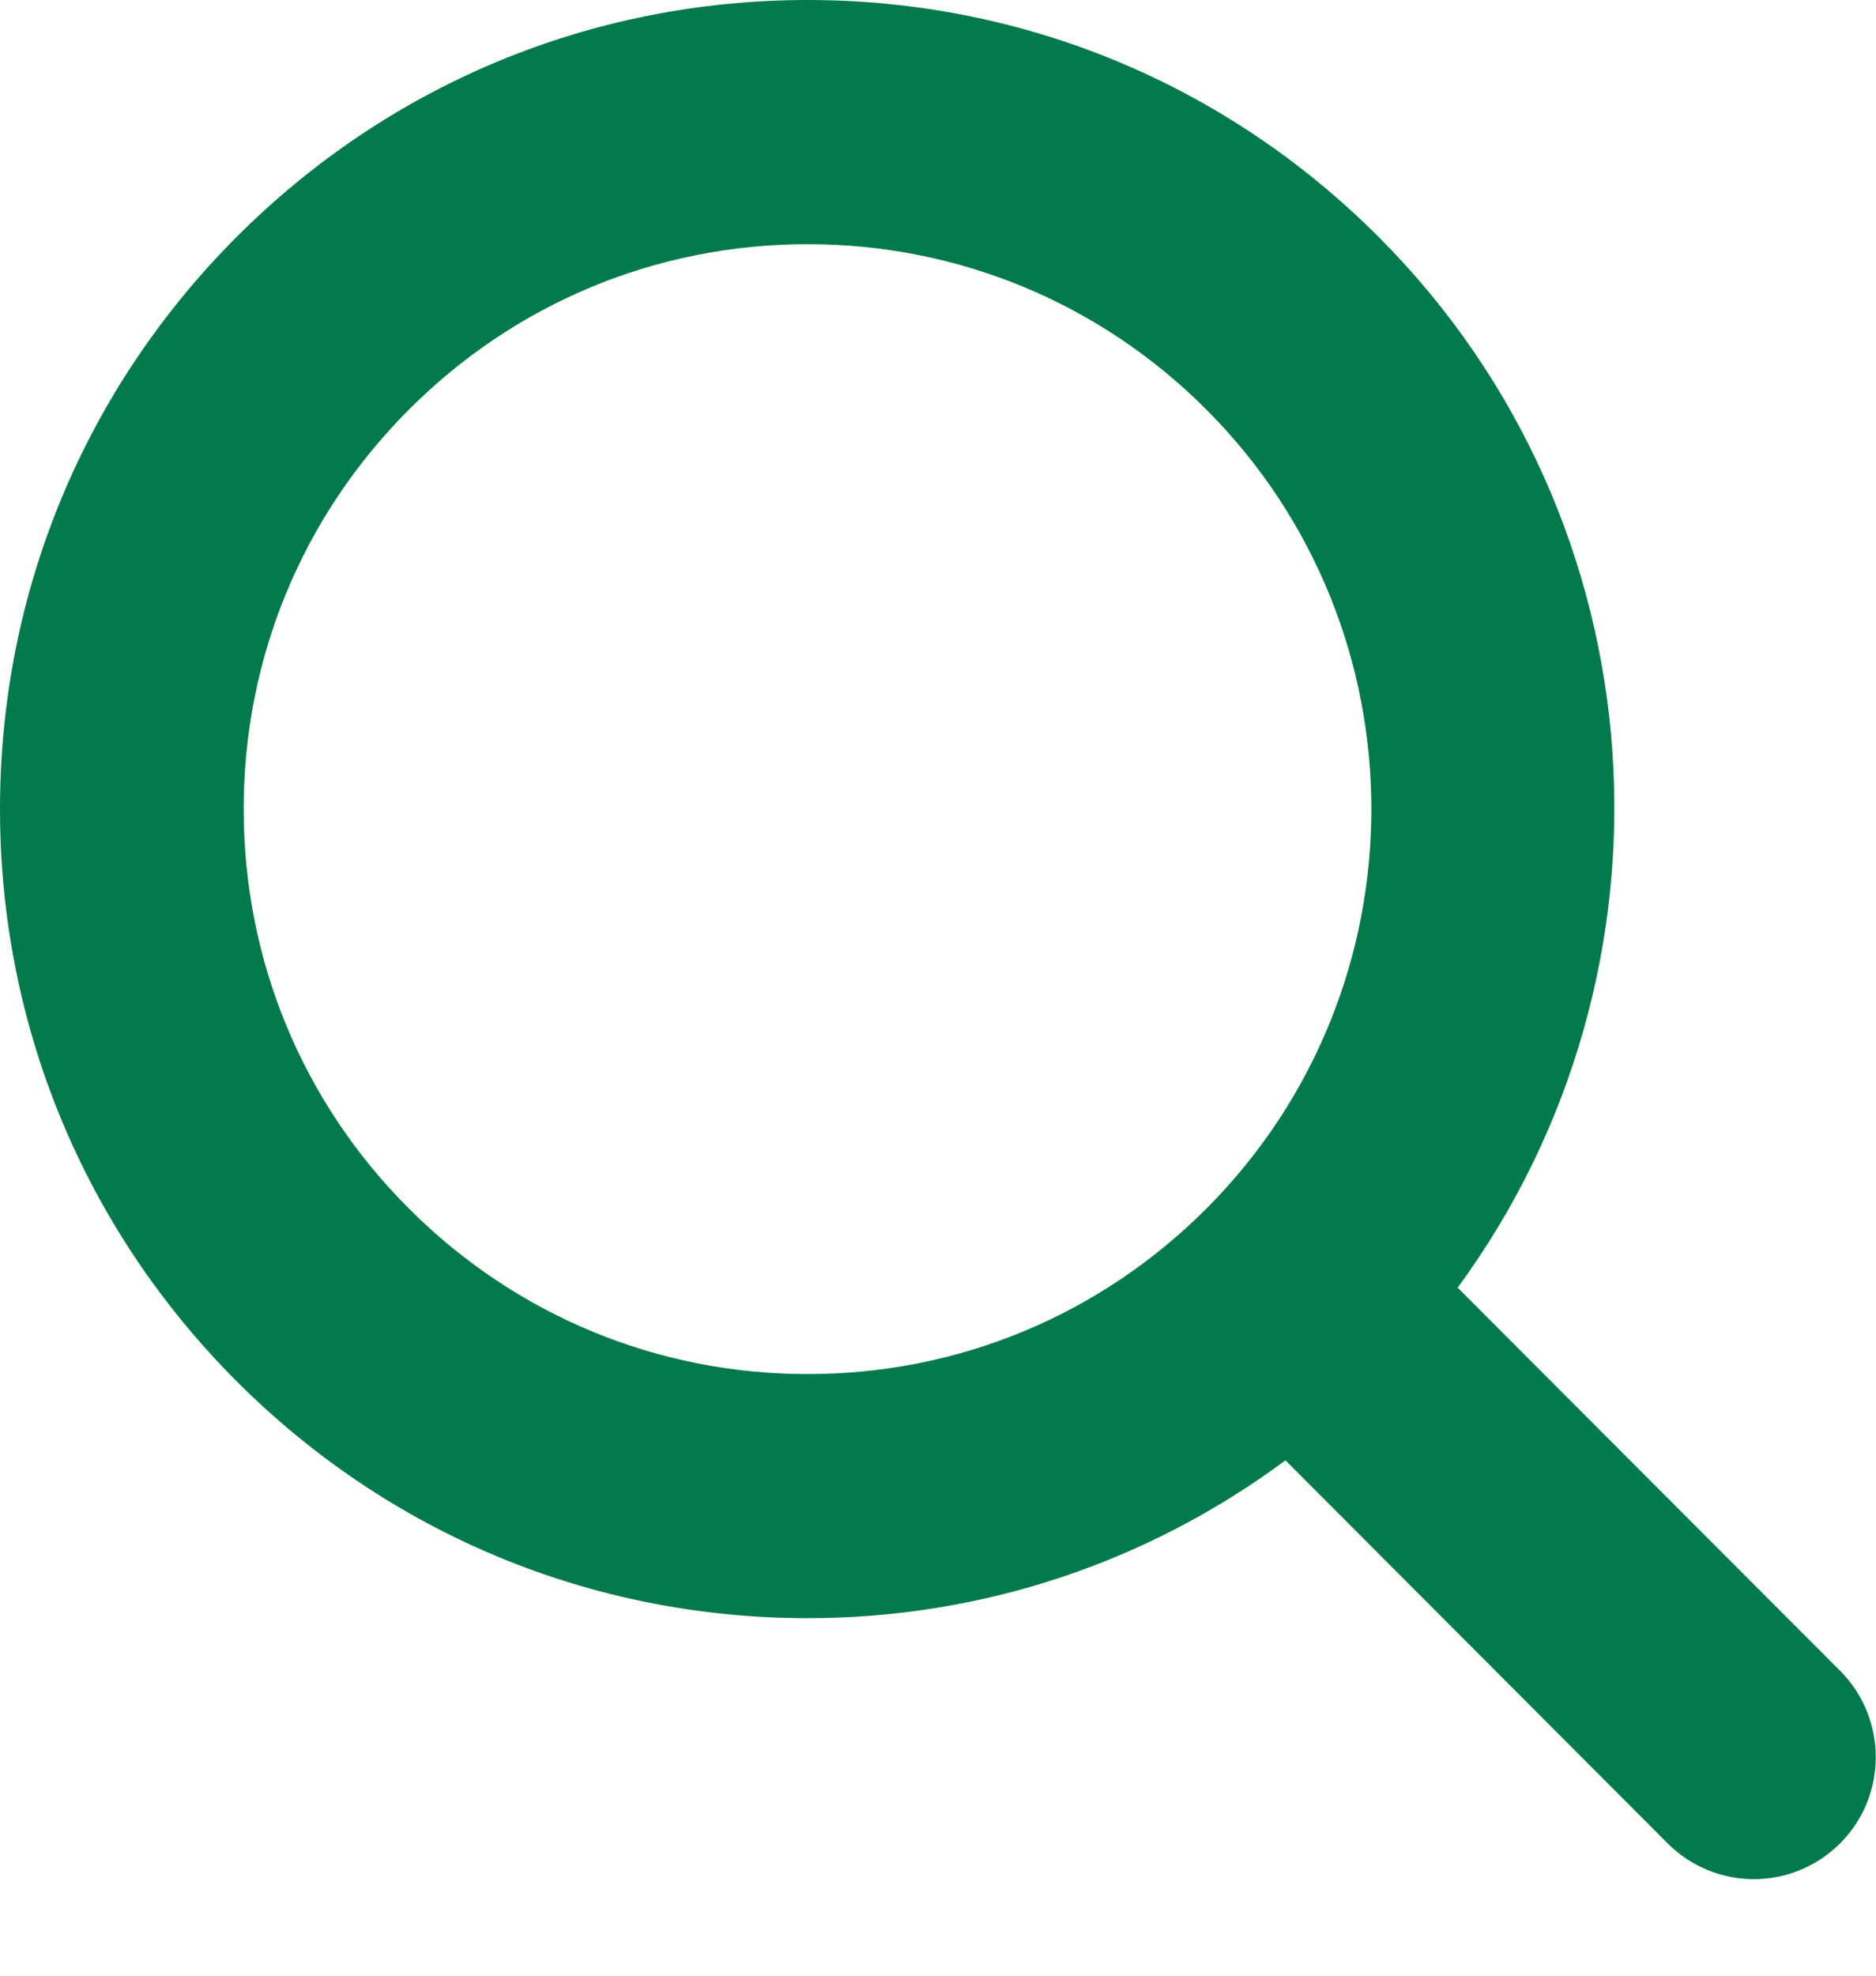 <?xml version="1.0" encoding="utf-8"?>
<!-- Generator: Adobe Illustrator 16.0.0, SVG Export Plug-In . SVG Version: 6.00 Build 0)  -->
<!DOCTYPE svg PUBLIC "-//W3C//DTD SVG 1.1//EN" "http://www.w3.org/Graphics/SVG/1.1/DTD/svg11.dtd">
<svg version="1.1" id="Layer_1" xmlns="http://www.w3.org/2000/svg" xmlns:xlink="http://www.w3.org/1999/xlink" x="0px" y="0px"
	 width="19px" height="20px" viewBox="0 0 19 20" enable-background="new 0 0 19 20" xml:space="preserve">
<path fill="#037A4B" d="M8.18,16.381c1.768,0,3.444-0.564,4.839-1.598l3.871,3.878c0.241,0.241,0.558,0.362,0.873,0.362
	s0.631-0.121,0.873-0.362c0.482-0.481,0.482-1.265,0-1.748l-3.873-3.878c2.353-3.203,2.092-7.741-0.8-10.636
	C12.419,0.852,10.365,0,8.18,0S3.941,0.852,2.396,2.399S0,6.003,0,8.19c0,2.188,0.851,4.246,2.396,5.792S5.995,16.381,8.18,16.381z
	 M4.141,4.147C5.22,3.066,6.654,2.472,8.18,2.472c1.526,0,2.96,0.595,4.039,1.675c2.227,2.23,2.227,5.858,0,8.087
	c-1.078,1.08-2.513,1.676-4.039,1.676c-1.525,0-2.959-0.596-4.039-1.676c-1.08-1.079-1.673-2.517-1.673-4.044
	S3.062,5.227,4.141,4.147z"/>
</svg>
